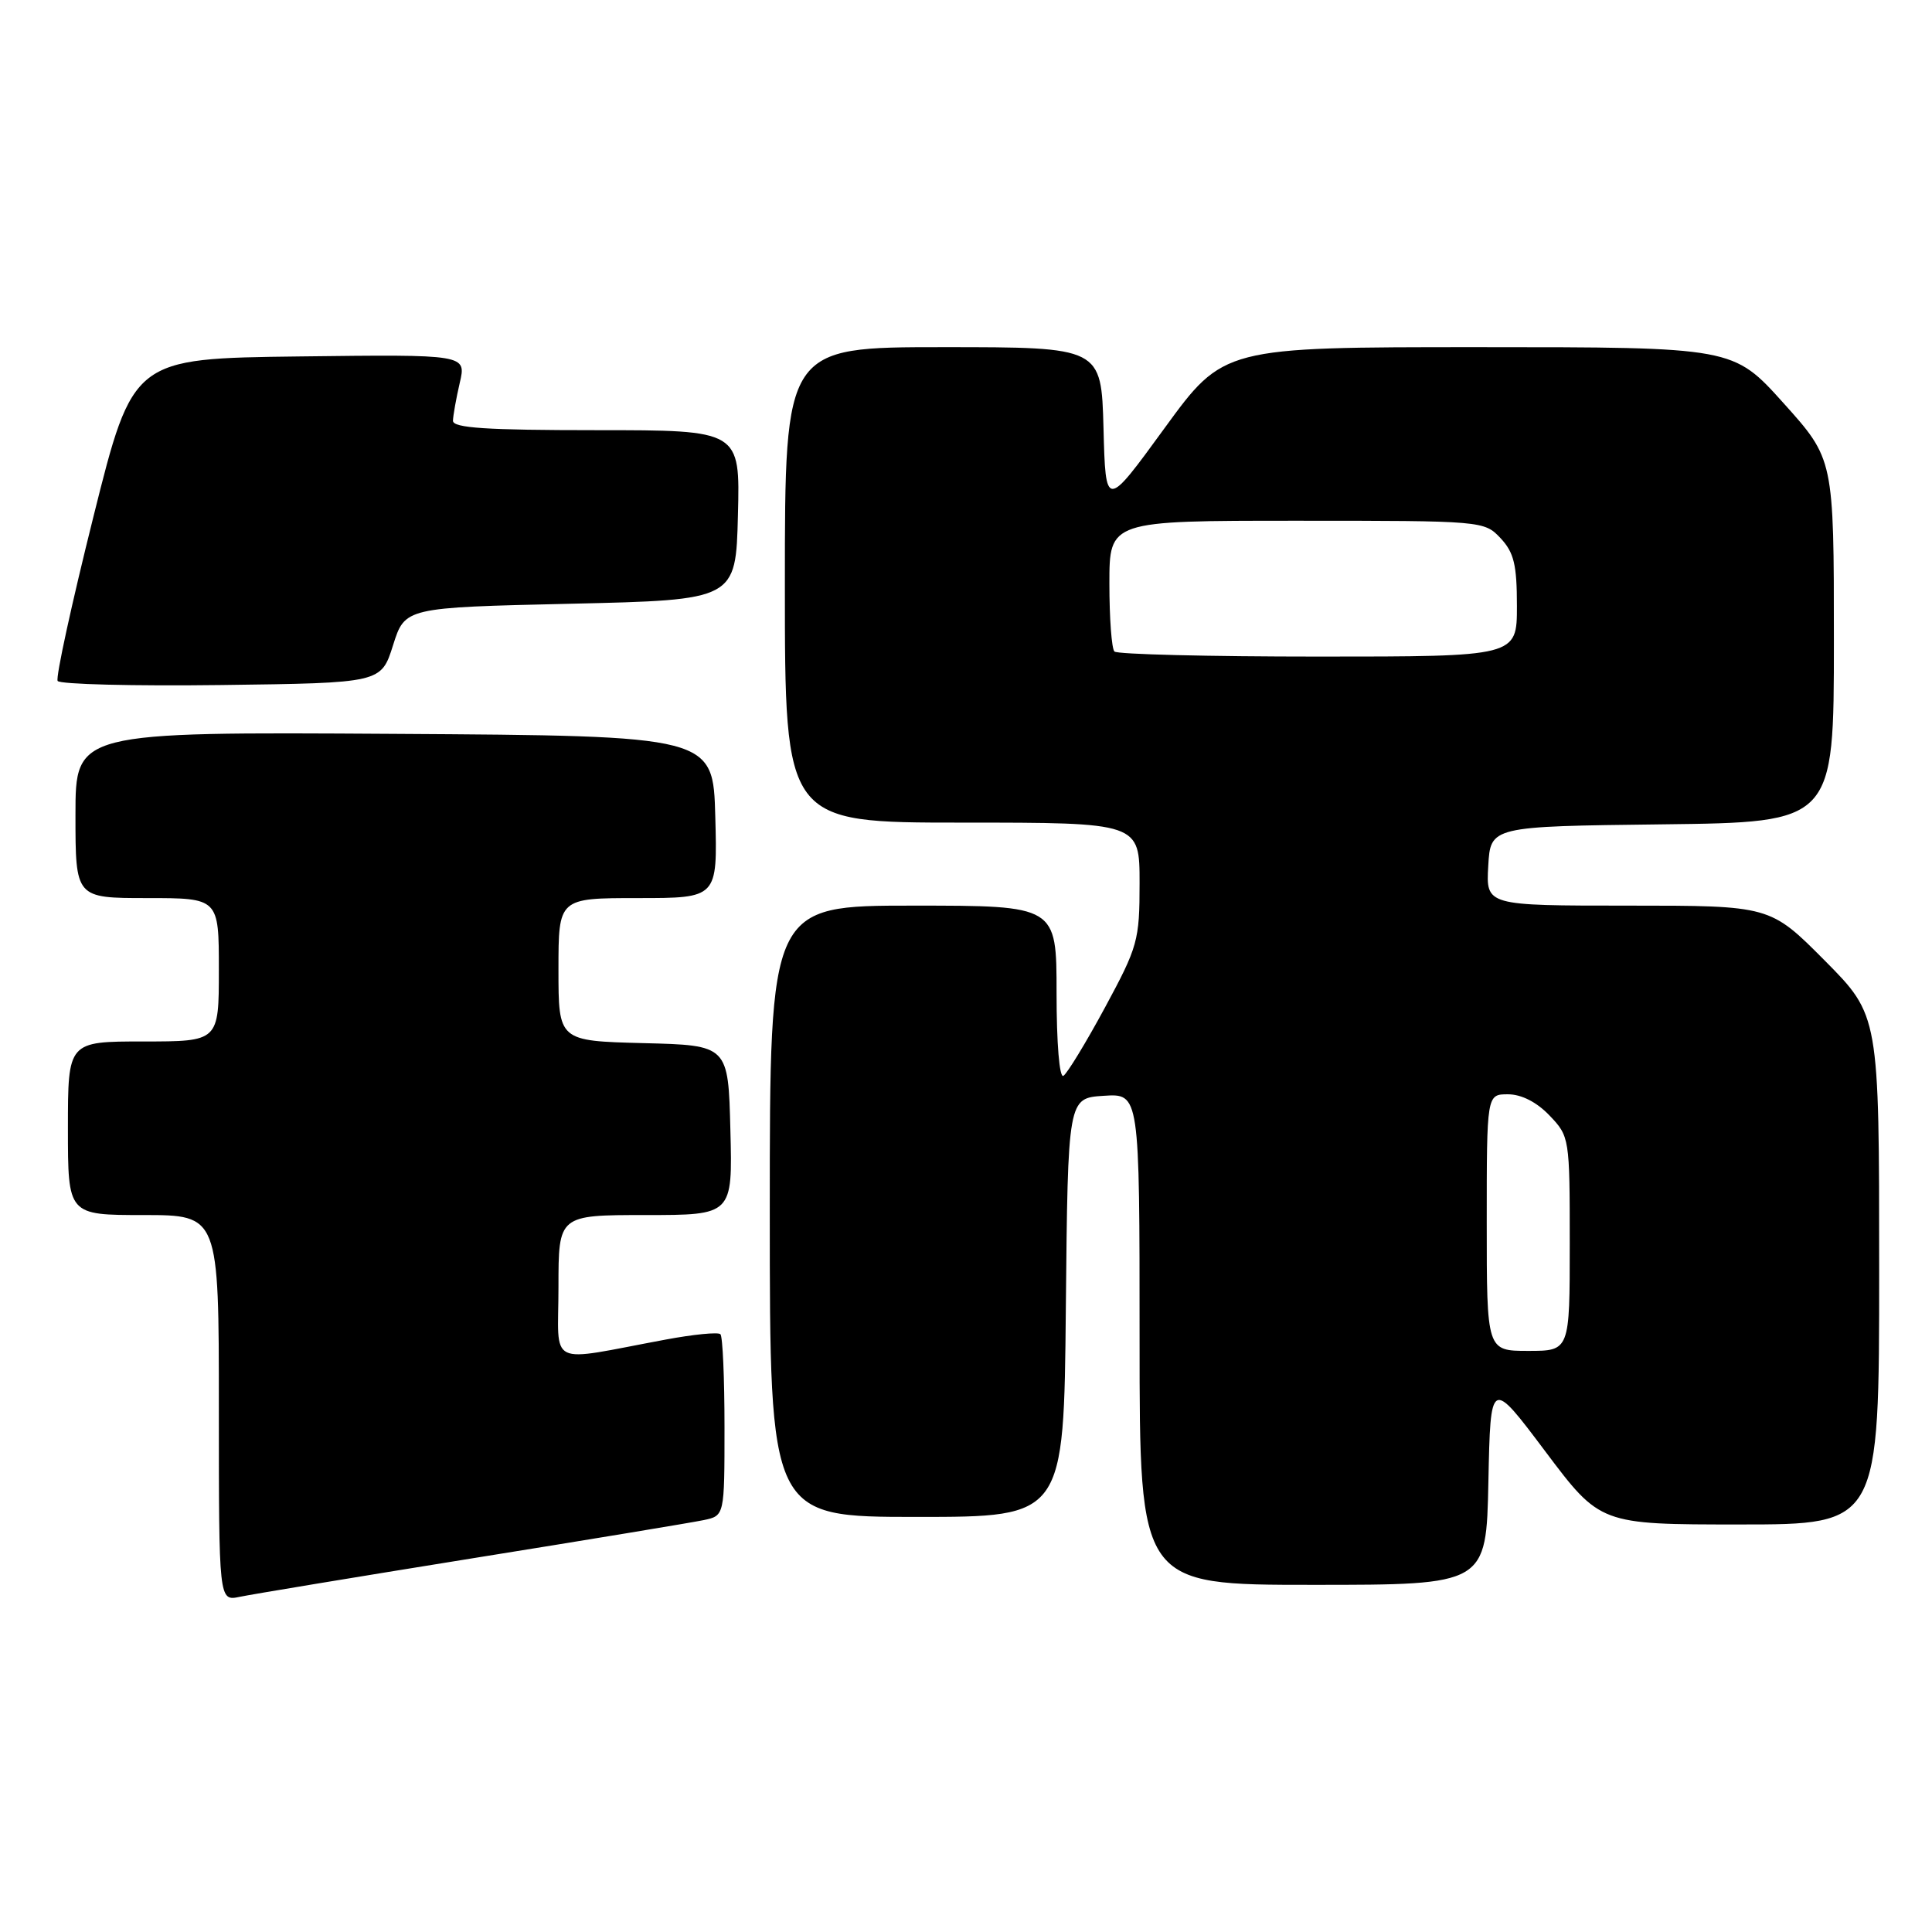 <?xml version="1.0" encoding="UTF-8" standalone="no"?>
<!DOCTYPE svg PUBLIC "-//W3C//DTD SVG 1.1//EN" "http://www.w3.org/Graphics/SVG/1.1/DTD/svg11.dtd" >
<svg xmlns="http://www.w3.org/2000/svg" xmlns:xlink="http://www.w3.org/1999/xlink" version="1.1" viewBox="0 0 256 256">
 <g >
 <path fill="currentColor"
d=" M 62.50 206.50 C 77.90 204.03 91.74 201.74 93.25 201.42 C 96.00 200.84 96.00 200.84 96.00 189.09 C 96.00 182.62 95.76 177.09 95.46 176.79 C 95.16 176.49 91.90 176.81 88.21 177.50 C 72.22 180.47 74.00 181.34 74.00 170.55 C 74.00 161.00 74.00 161.00 85.53 161.00 C 97.07 161.00 97.07 161.00 96.78 149.75 C 96.50 138.50 96.50 138.50 85.25 138.22 C 74.00 137.93 74.00 137.93 74.00 128.47 C 74.00 119.00 74.00 119.00 84.53 119.00 C 95.07 119.00 95.07 119.00 94.78 108.25 C 94.50 97.50 94.50 97.50 52.25 97.24 C 10.00 96.98 10.00 96.98 10.00 107.99 C 10.00 119.00 10.00 119.00 19.50 119.00 C 29.00 119.00 29.00 119.00 29.00 128.50 C 29.00 138.00 29.00 138.00 19.00 138.00 C 9.00 138.00 9.00 138.00 9.00 149.50 C 9.00 161.00 9.00 161.00 19.00 161.00 C 29.00 161.00 29.00 161.00 29.00 186.58 C 29.00 212.16 29.00 212.16 31.75 211.59 C 33.26 211.27 47.10 208.98 62.50 206.50 Z  M 197.22 196.33 C 197.50 182.65 197.50 182.65 204.77 192.33 C 212.04 202.00 212.04 202.00 230.52 202.00 C 249.00 202.00 249.00 202.00 249.00 168.27 C 249.00 134.55 249.00 134.55 241.78 127.27 C 234.55 120.00 234.55 120.00 215.72 120.00 C 196.90 120.00 196.90 120.00 197.20 114.75 C 197.50 109.50 197.50 109.50 220.25 109.23 C 243.00 108.96 243.00 108.96 243.00 84.90 C 243.00 60.84 243.00 60.84 236.33 53.42 C 229.66 46.00 229.66 46.00 195.90 46.00 C 162.13 46.00 162.13 46.00 154.31 56.73 C 146.50 67.46 146.50 67.46 146.22 56.73 C 145.93 46.00 145.93 46.00 124.97 46.00 C 104.00 46.00 104.00 46.00 104.00 77.50 C 104.00 109.00 104.00 109.00 127.50 109.00 C 151.00 109.00 151.00 109.00 151.00 117.01 C 151.00 124.63 150.77 125.44 146.41 133.51 C 143.89 138.17 141.41 142.24 140.91 142.55 C 140.38 142.88 140.00 138.26 140.00 131.56 C 140.00 120.00 140.00 120.00 121.00 120.00 C 102.00 120.00 102.00 120.00 102.00 160.50 C 102.00 201.00 102.00 201.00 121.48 201.00 C 140.97 201.00 140.97 201.00 141.23 173.25 C 141.50 145.50 141.50 145.50 146.25 145.20 C 151.00 144.89 151.00 144.89 151.00 177.45 C 151.00 210.00 151.00 210.00 173.97 210.00 C 196.94 210.00 196.94 210.00 197.22 196.33 Z  M 52.08 85.50 C 53.66 80.50 53.66 80.50 75.58 80.00 C 97.50 79.50 97.50 79.50 97.78 68.25 C 98.07 57.00 98.07 57.00 79.03 57.00 C 64.46 57.00 60.01 56.71 60.02 55.75 C 60.04 55.06 60.44 52.80 60.92 50.73 C 61.80 46.96 61.80 46.96 39.71 47.23 C 17.62 47.50 17.62 47.50 12.38 68.46 C 9.50 79.98 7.36 89.78 7.64 90.23 C 7.92 90.67 17.67 90.92 29.32 90.77 C 50.50 90.50 50.50 90.50 52.08 85.50 Z  M 197.00 162.00 C 197.00 145.00 197.00 145.00 199.81 145.00 C 201.59 145.00 203.62 146.03 205.31 147.80 C 207.97 150.58 208.00 150.76 208.00 164.80 C 208.00 179.00 208.00 179.00 202.50 179.00 C 197.00 179.00 197.00 179.00 197.00 162.00 Z  M 147.67 86.33 C 147.30 85.97 147.00 81.92 147.00 77.33 C 147.00 69.00 147.00 69.00 171.83 69.00 C 196.48 69.00 196.67 69.02 198.83 71.31 C 200.61 73.21 201.00 74.83 201.00 80.31 C 201.00 87.00 201.00 87.00 174.67 87.00 C 160.18 87.00 148.03 86.70 147.67 86.33 Z "/>
</g>
</svg>